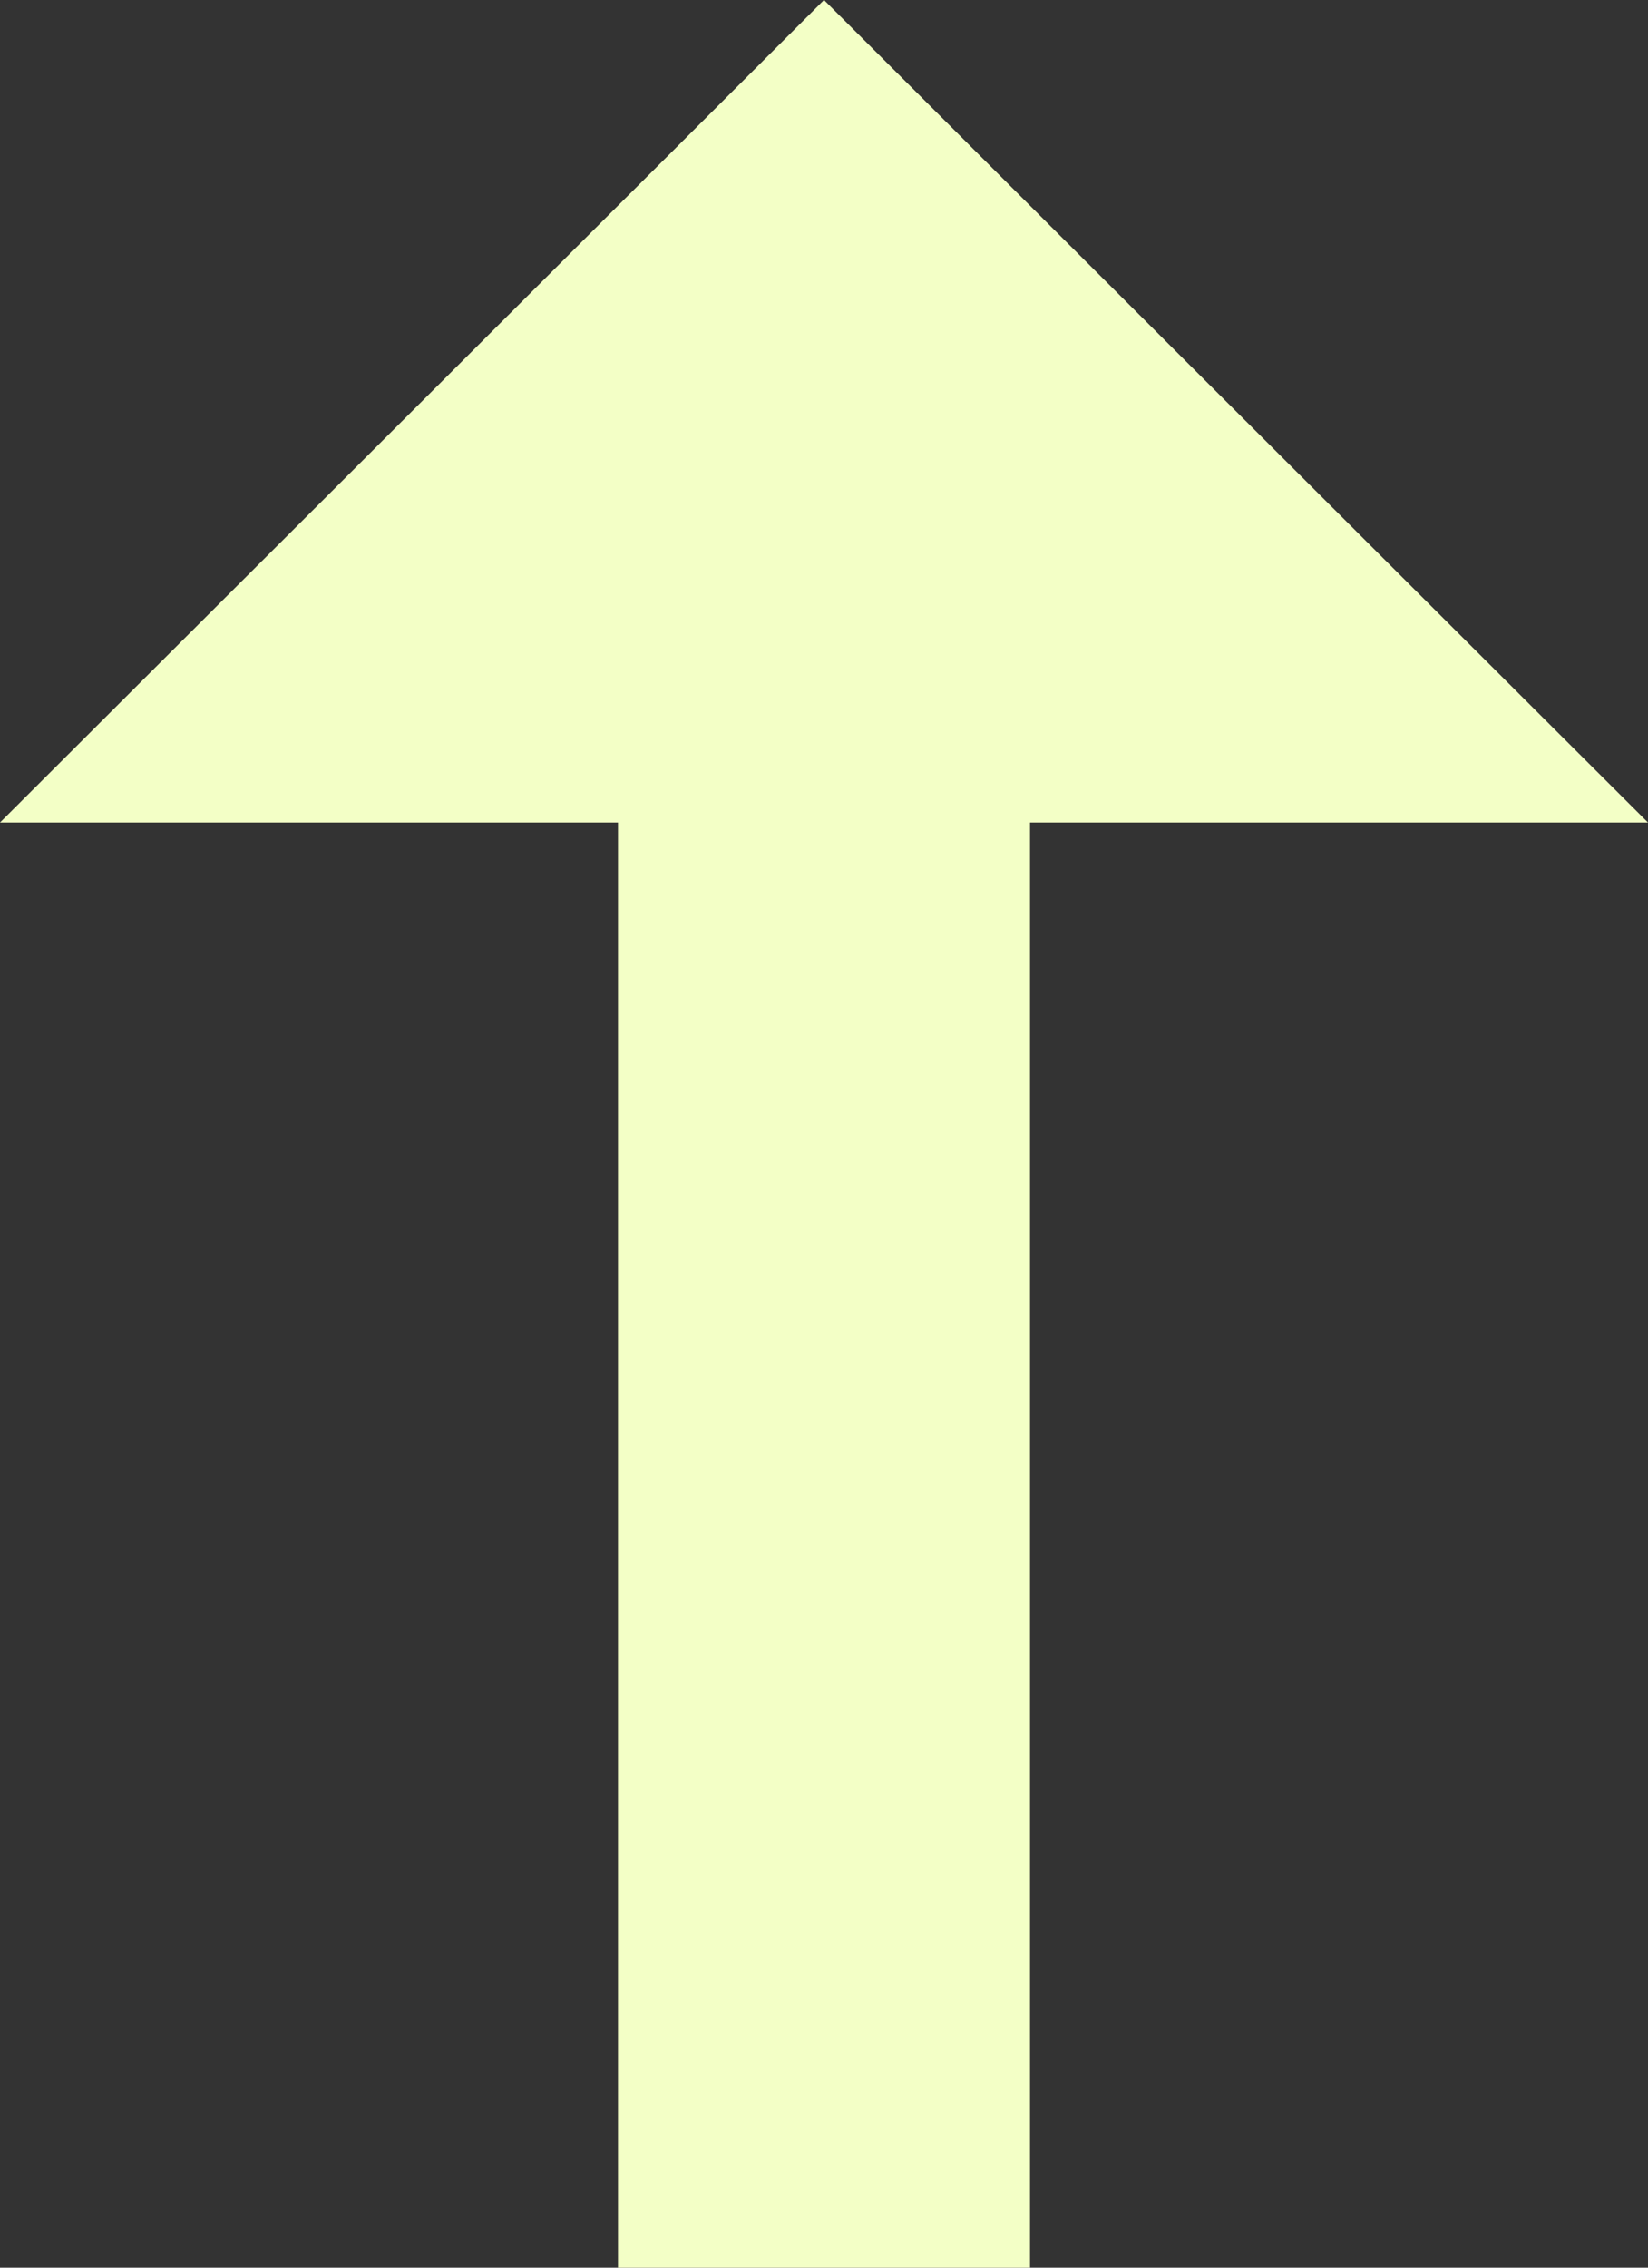 <?xml version="1.0" encoding="UTF-8" standalone="no"?>
<svg
   xmlns:dc="http://purl.org/dc/elements/1.1/"
   xmlns:cc="http://creativecommons.org/ns#"
   xmlns:rdf="http://www.w3.org/1999/02/22-rdf-syntax-ns#"
   xmlns:svg="http://www.w3.org/2000/svg"
   xmlns="http://www.w3.org/2000/svg"
   xmlns:sodipodi="http://sodipodi.sourceforge.net/DTD/sodipodi-0.dtd"
   xmlns:inkscape="http://www.inkscape.org/namespaces/inkscape"
   width="8px"
   height="11px"
   viewBox="0 0 8 11"
   version="1.1"
   id="svg10"
   sodipodi:docname="icon-arrow-up.svg"
   inkscape:version="0.92.5 (2060ec1f9f, 2020-04-08)">
  <rect x="0" y="0" width="8" height="11" fill="#333333" stroke="none"/>
  <sodipodi:namedview
     pagecolor="#ffffff"
     bordercolor="#666666"
     borderopacity="1"
     objecttolerance="10"
     gridtolerance="10"
     guidetolerance="10"
     inkscape:pageopacity="0"
     inkscape:pageshadow="2"
     inkscape:window-width="1375"
     inkscape:window-height="918"
     id="namedview12"
     showgrid="false"
     inkscape:zoom="21.454545"
     inkscape:cx="4"
     inkscape:cy="5.4067797"
     inkscape:window-x="437"
     inkscape:window-y="23"
     inkscape:window-maximized="0"
     inkscape:current-layer="ArrowUp" />
  <!-- Generator: Sketch 51.3 (57544) - http://www.bohemiancoding.com/sketch -->
  <title
     id="title2">ArrowUp</title>
  <desc
     id="desc4">Created with Sketch.</desc>
  <defs
     id="defs6" />
  <g
     id="ArrowUp"
     stroke="none"
     stroke-width="1"
     fill="none"
     fill-rule="evenodd">
    <polygon
       id="Path-Copy"
       fill="#3FCB97"
       fill-rule="nonzero"
       points="4 3.94430453e-31 0 3.99 3 3.99 3 11 5 11 5 3.99 8 3.99"
       style="fill:#f3ffc6;fill-opacity:1" />
  </g>
</svg>

